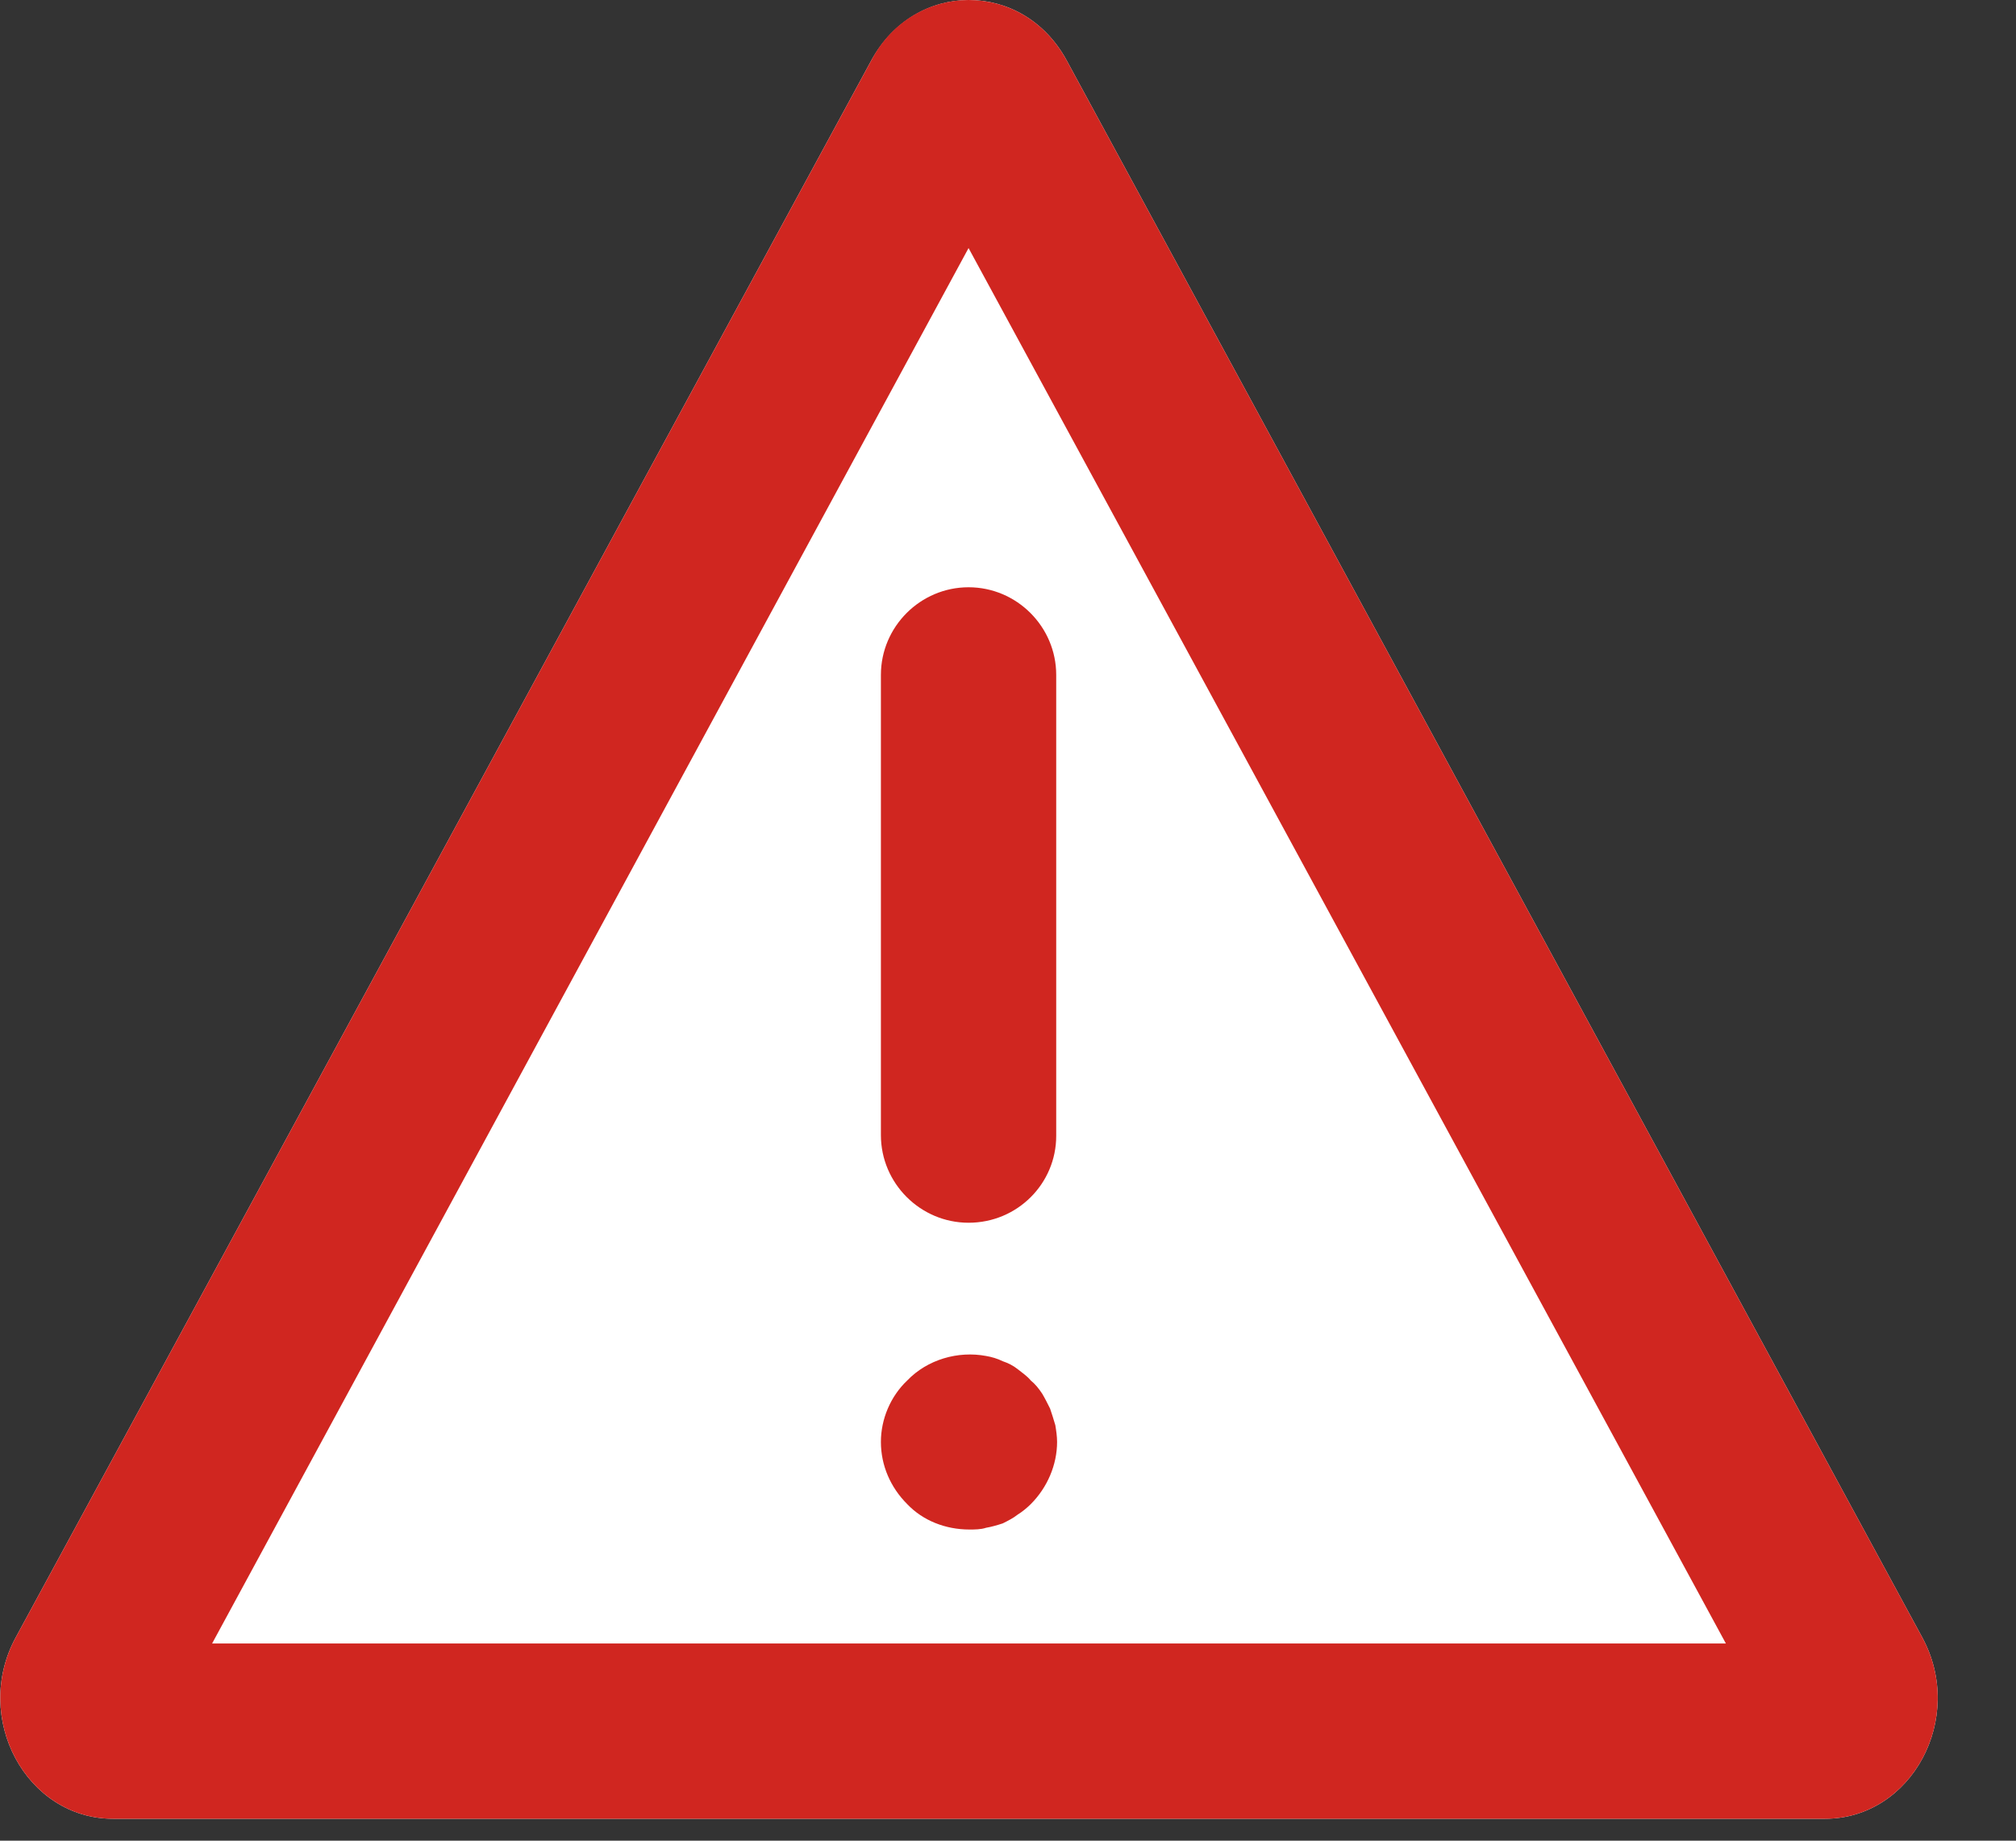 <svg width="23" height="21" viewBox="0 0 23 21" fill="none" xmlns="http://www.w3.org/2000/svg">
<rect x="0" y="0" width="23" height="21" fill="#333333" stroke="none"/>
<g clip-path="url(#clip0)">
    <path d="M9.94 0.69L0.18 18.68C-0.32 19.6 0.3 20.75 1.29 20.75H20.82C21.81 20.75 22.43 19.6 21.93 18.68L12.17 0.69C11.67 -0.23 10.44 -0.23 9.94 0.69Z"
          fill="white"/>
    <path d="M11.05 2.83L19.69 18.75H2.42L11.05 2.83ZM11.05 0C10.62 0 10.18 0.23 9.94 0.69L0.18 18.68C-0.32 19.6 0.3 20.75 1.29 20.75H20.82C21.81 20.75 22.43 19.6 21.93 18.68L12.17 0.69C11.92 0.23 11.49 0 11.05 0Z"
          fill="#D02620"/>
    <path d="M11.05 13.95C10.5 13.95 10.05 13.5 10.05 12.95V7.7C10.05 7.15 10.5 6.7 11.05 6.7C11.6 6.7 12.05 7.15 12.05 7.7V12.96C12.05 13.5 11.61 13.95 11.05 13.95Z"
          fill="#D02620"/>
    <path d="M11.06 17.45C10.79 17.45 10.53 17.35 10.35 17.16C10.16 16.97 10.05 16.72 10.05 16.45C10.05 16.19 10.16 15.93 10.35 15.75C10.58 15.51 10.93 15.41 11.25 15.47C11.31 15.48 11.38 15.5 11.44 15.53C11.5 15.55 11.56 15.58 11.61 15.62C11.66 15.66 11.72 15.7 11.76 15.75C11.81 15.79 11.85 15.84 11.89 15.9C11.92 15.95 11.95 16.01 11.98 16.07C12 16.13 12.02 16.19 12.04 16.26C12.05 16.32 12.06 16.39 12.06 16.45C12.06 16.71 11.95 16.97 11.76 17.16C11.72 17.2 11.66 17.25 11.61 17.28C11.56 17.32 11.5 17.35 11.44 17.38C11.38 17.4 11.31 17.42 11.25 17.43C11.19 17.45 11.12 17.45 11.06 17.45Z"
          fill="#D02620"/>
</g>
<defs>
<clipPath id="clip0">
<rect width="22.11" height="20.75" fill="white"/>
</clipPath>
</defs>
</svg>
